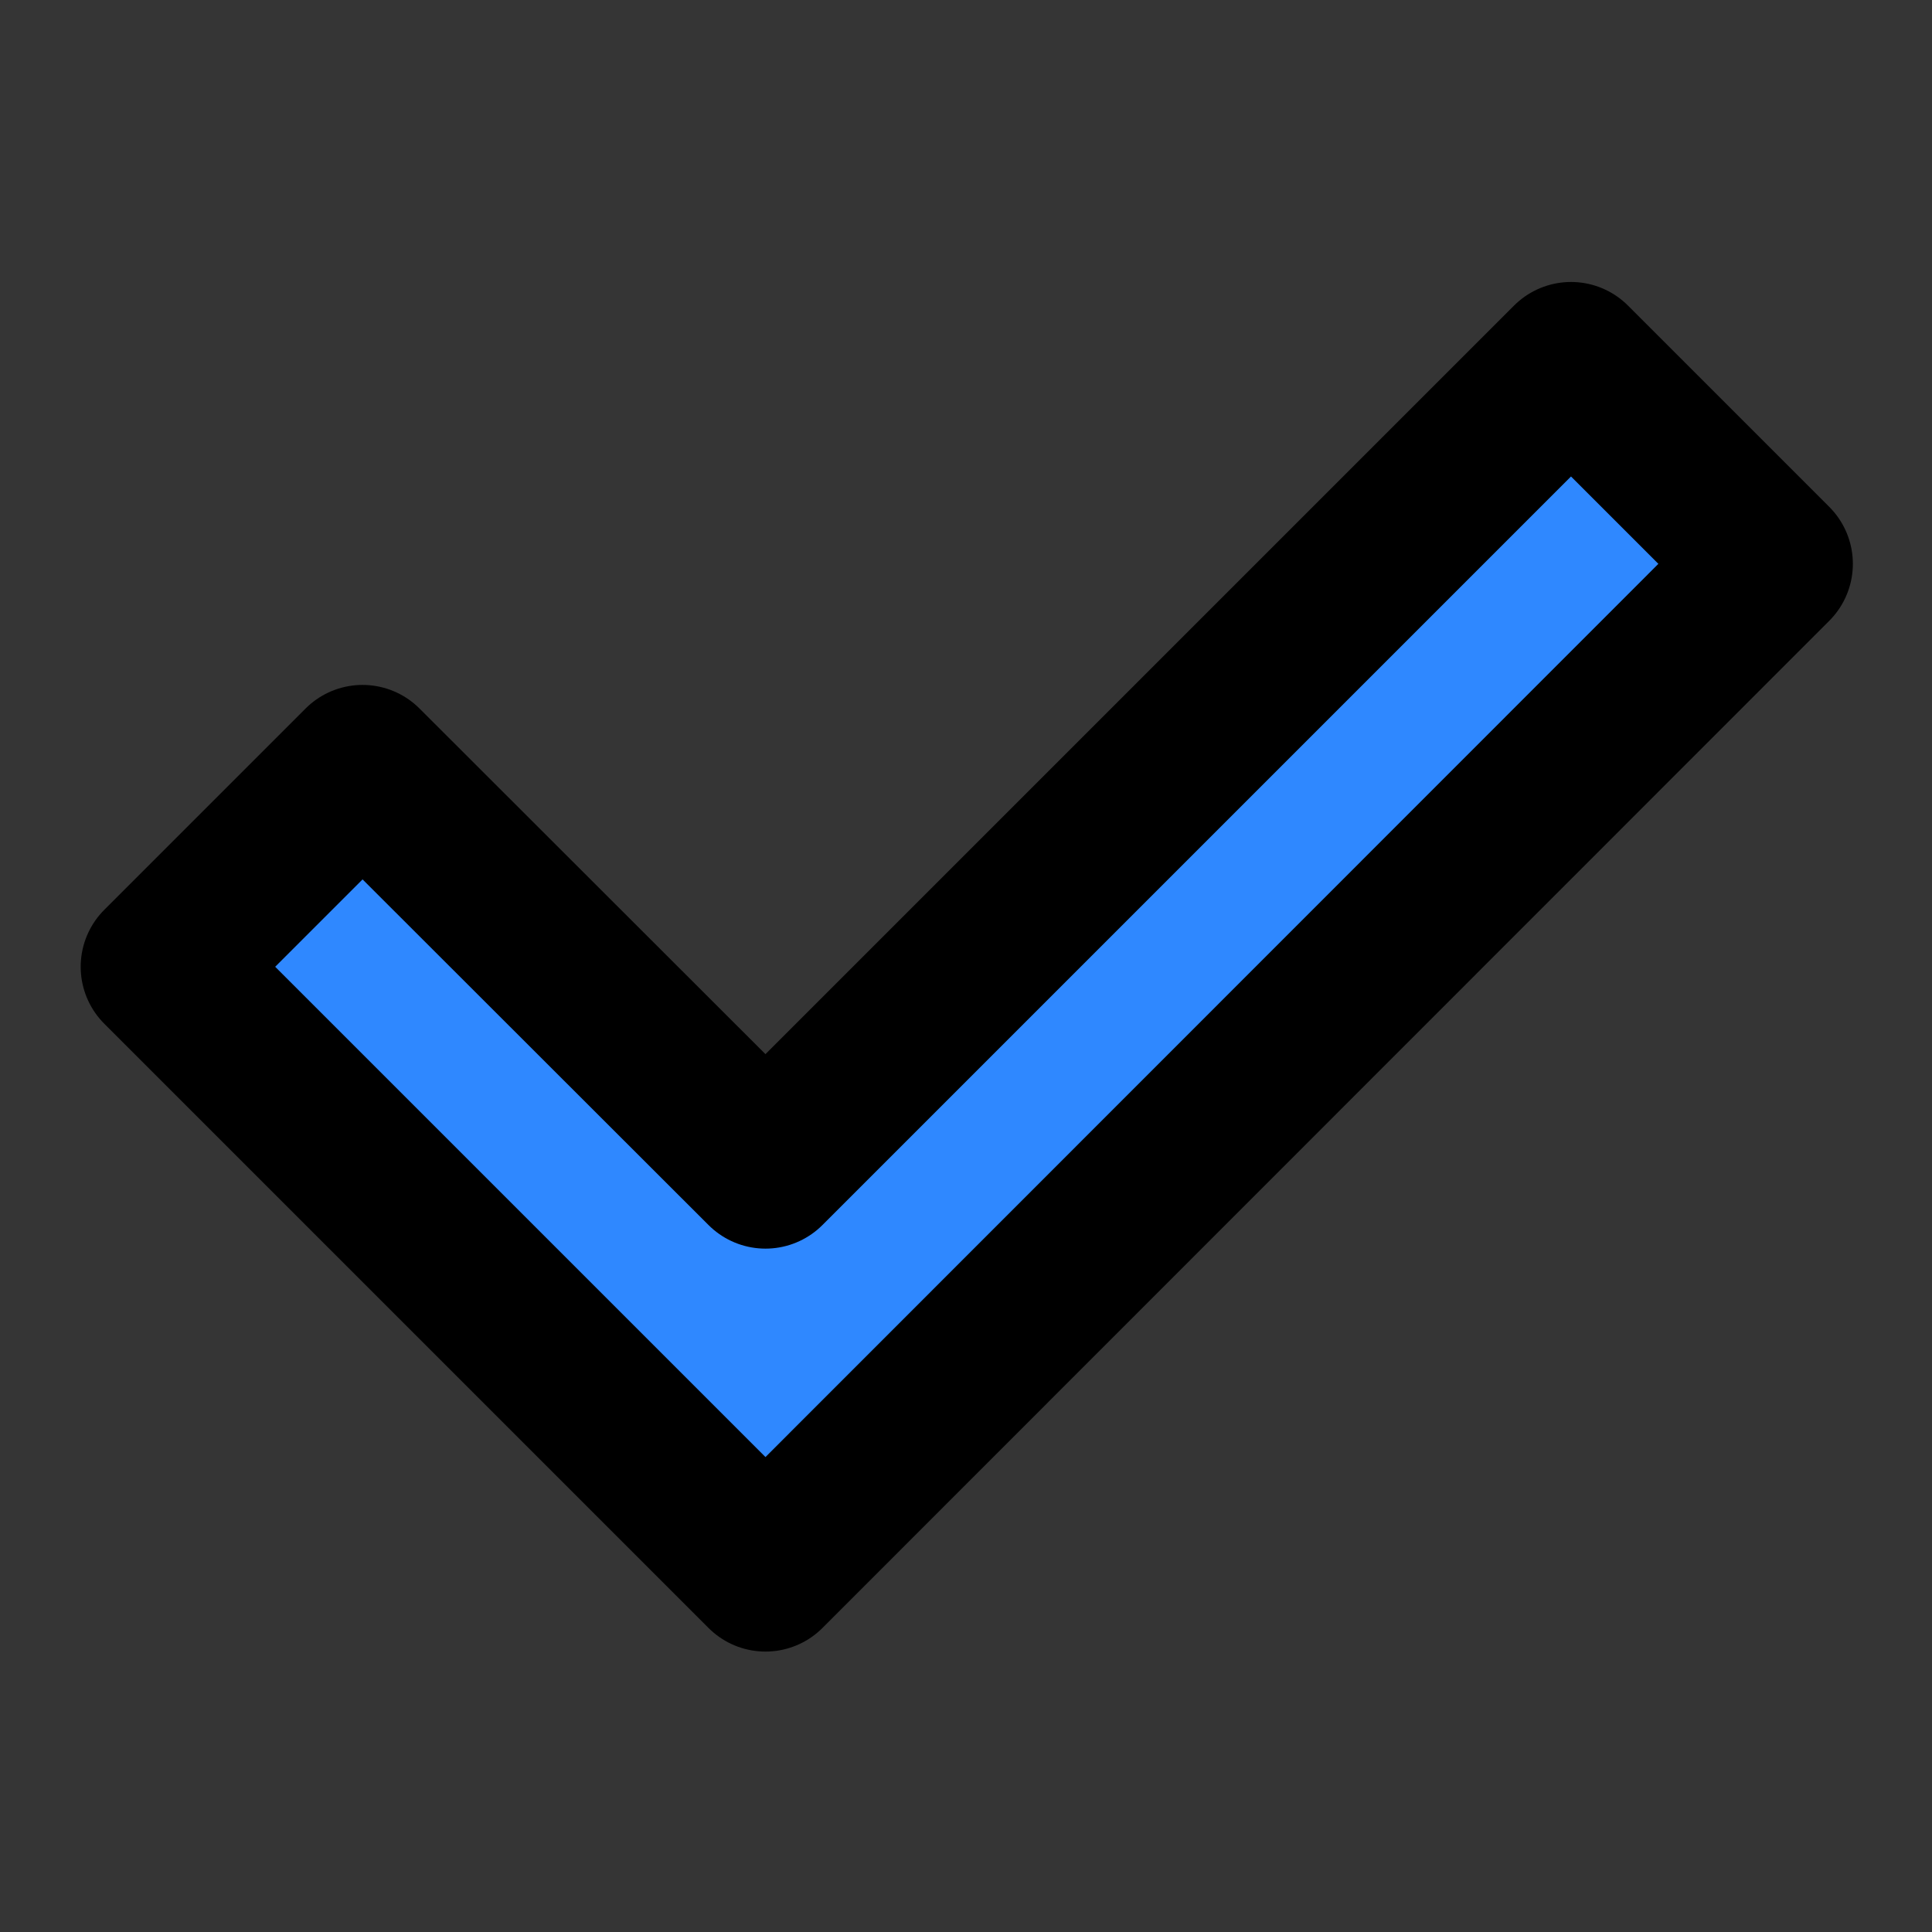 <?xml version="1.0" encoding="UTF-8"?>
<svg xmlns="http://www.w3.org/2000/svg" xmlns:xlink="http://www.w3.org/1999/xlink" width="20px" height="20px" viewBox="0 0 20 20" version="1.1">
<rect x="0" y="0" width="20" height="20" fill="#333333" stroke="none"/>
<g id="surface1">
<rect x="0" y="0" width="20" height="20" style="fill:rgb(100%,100%,100%);fill-opacity:0.012;stroke:none;"/>
<path style="fill-rule:evenodd;fill:rgb(18.431%,53.333%,100%);fill-opacity:1;stroke-width:4;stroke-linecap:round;stroke-linejoin:round;stroke:rgb(0%,0%,0%);stroke-opacity:1;stroke-miterlimit:4;" d="M 4.003 24 L 9 19.003 L 19.003 28.997 L 39 9 L 43.997 13.997 L 19.003 39 Z M 4.003 24 " transform="matrix(0.417,0,0,0.417,0,0)"/>
</g>
</svg>
